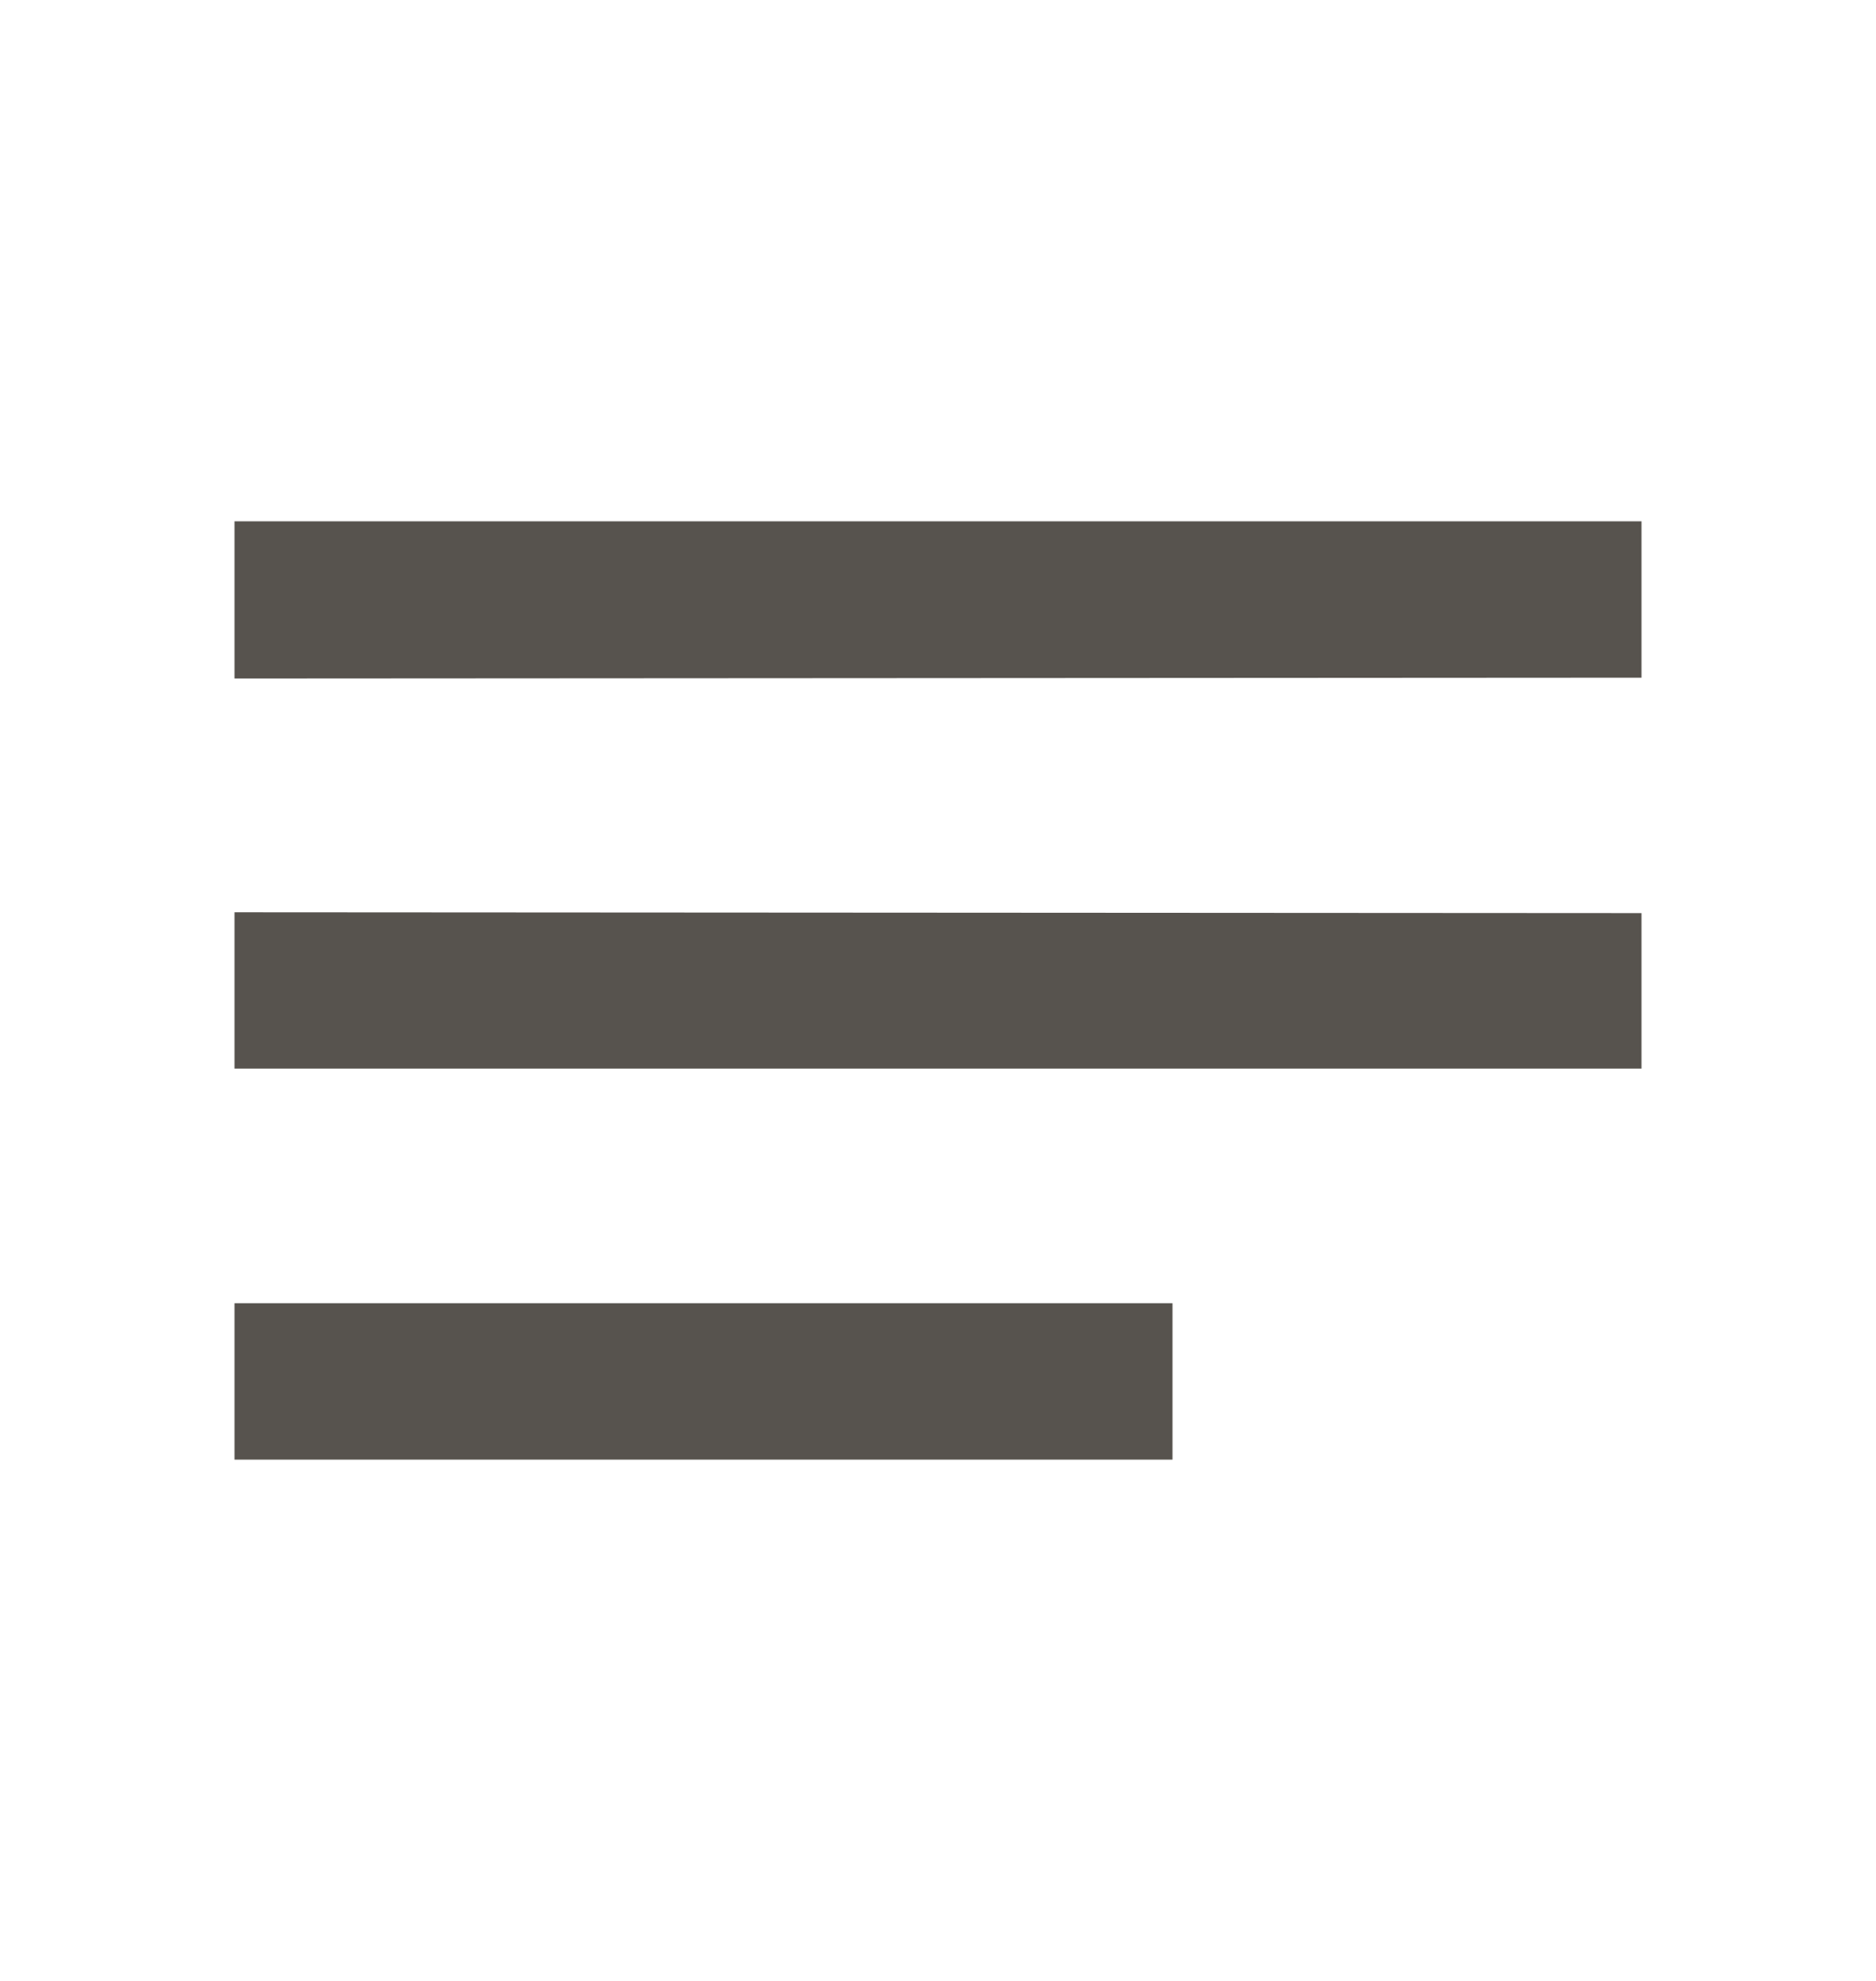 <svg width="18" height="19" viewBox="0 0 18 19" fill="none" xmlns="http://www.w3.org/2000/svg">
<path d="M15.75 8.758L2.25 8.75V10.25H15.75V8.758ZM2.25 12.5H11.25V14H2.25V12.5ZM15.75 5H2.25V6.508L15.75 6.5V5Z" fill="#57534E"/>
</svg>
